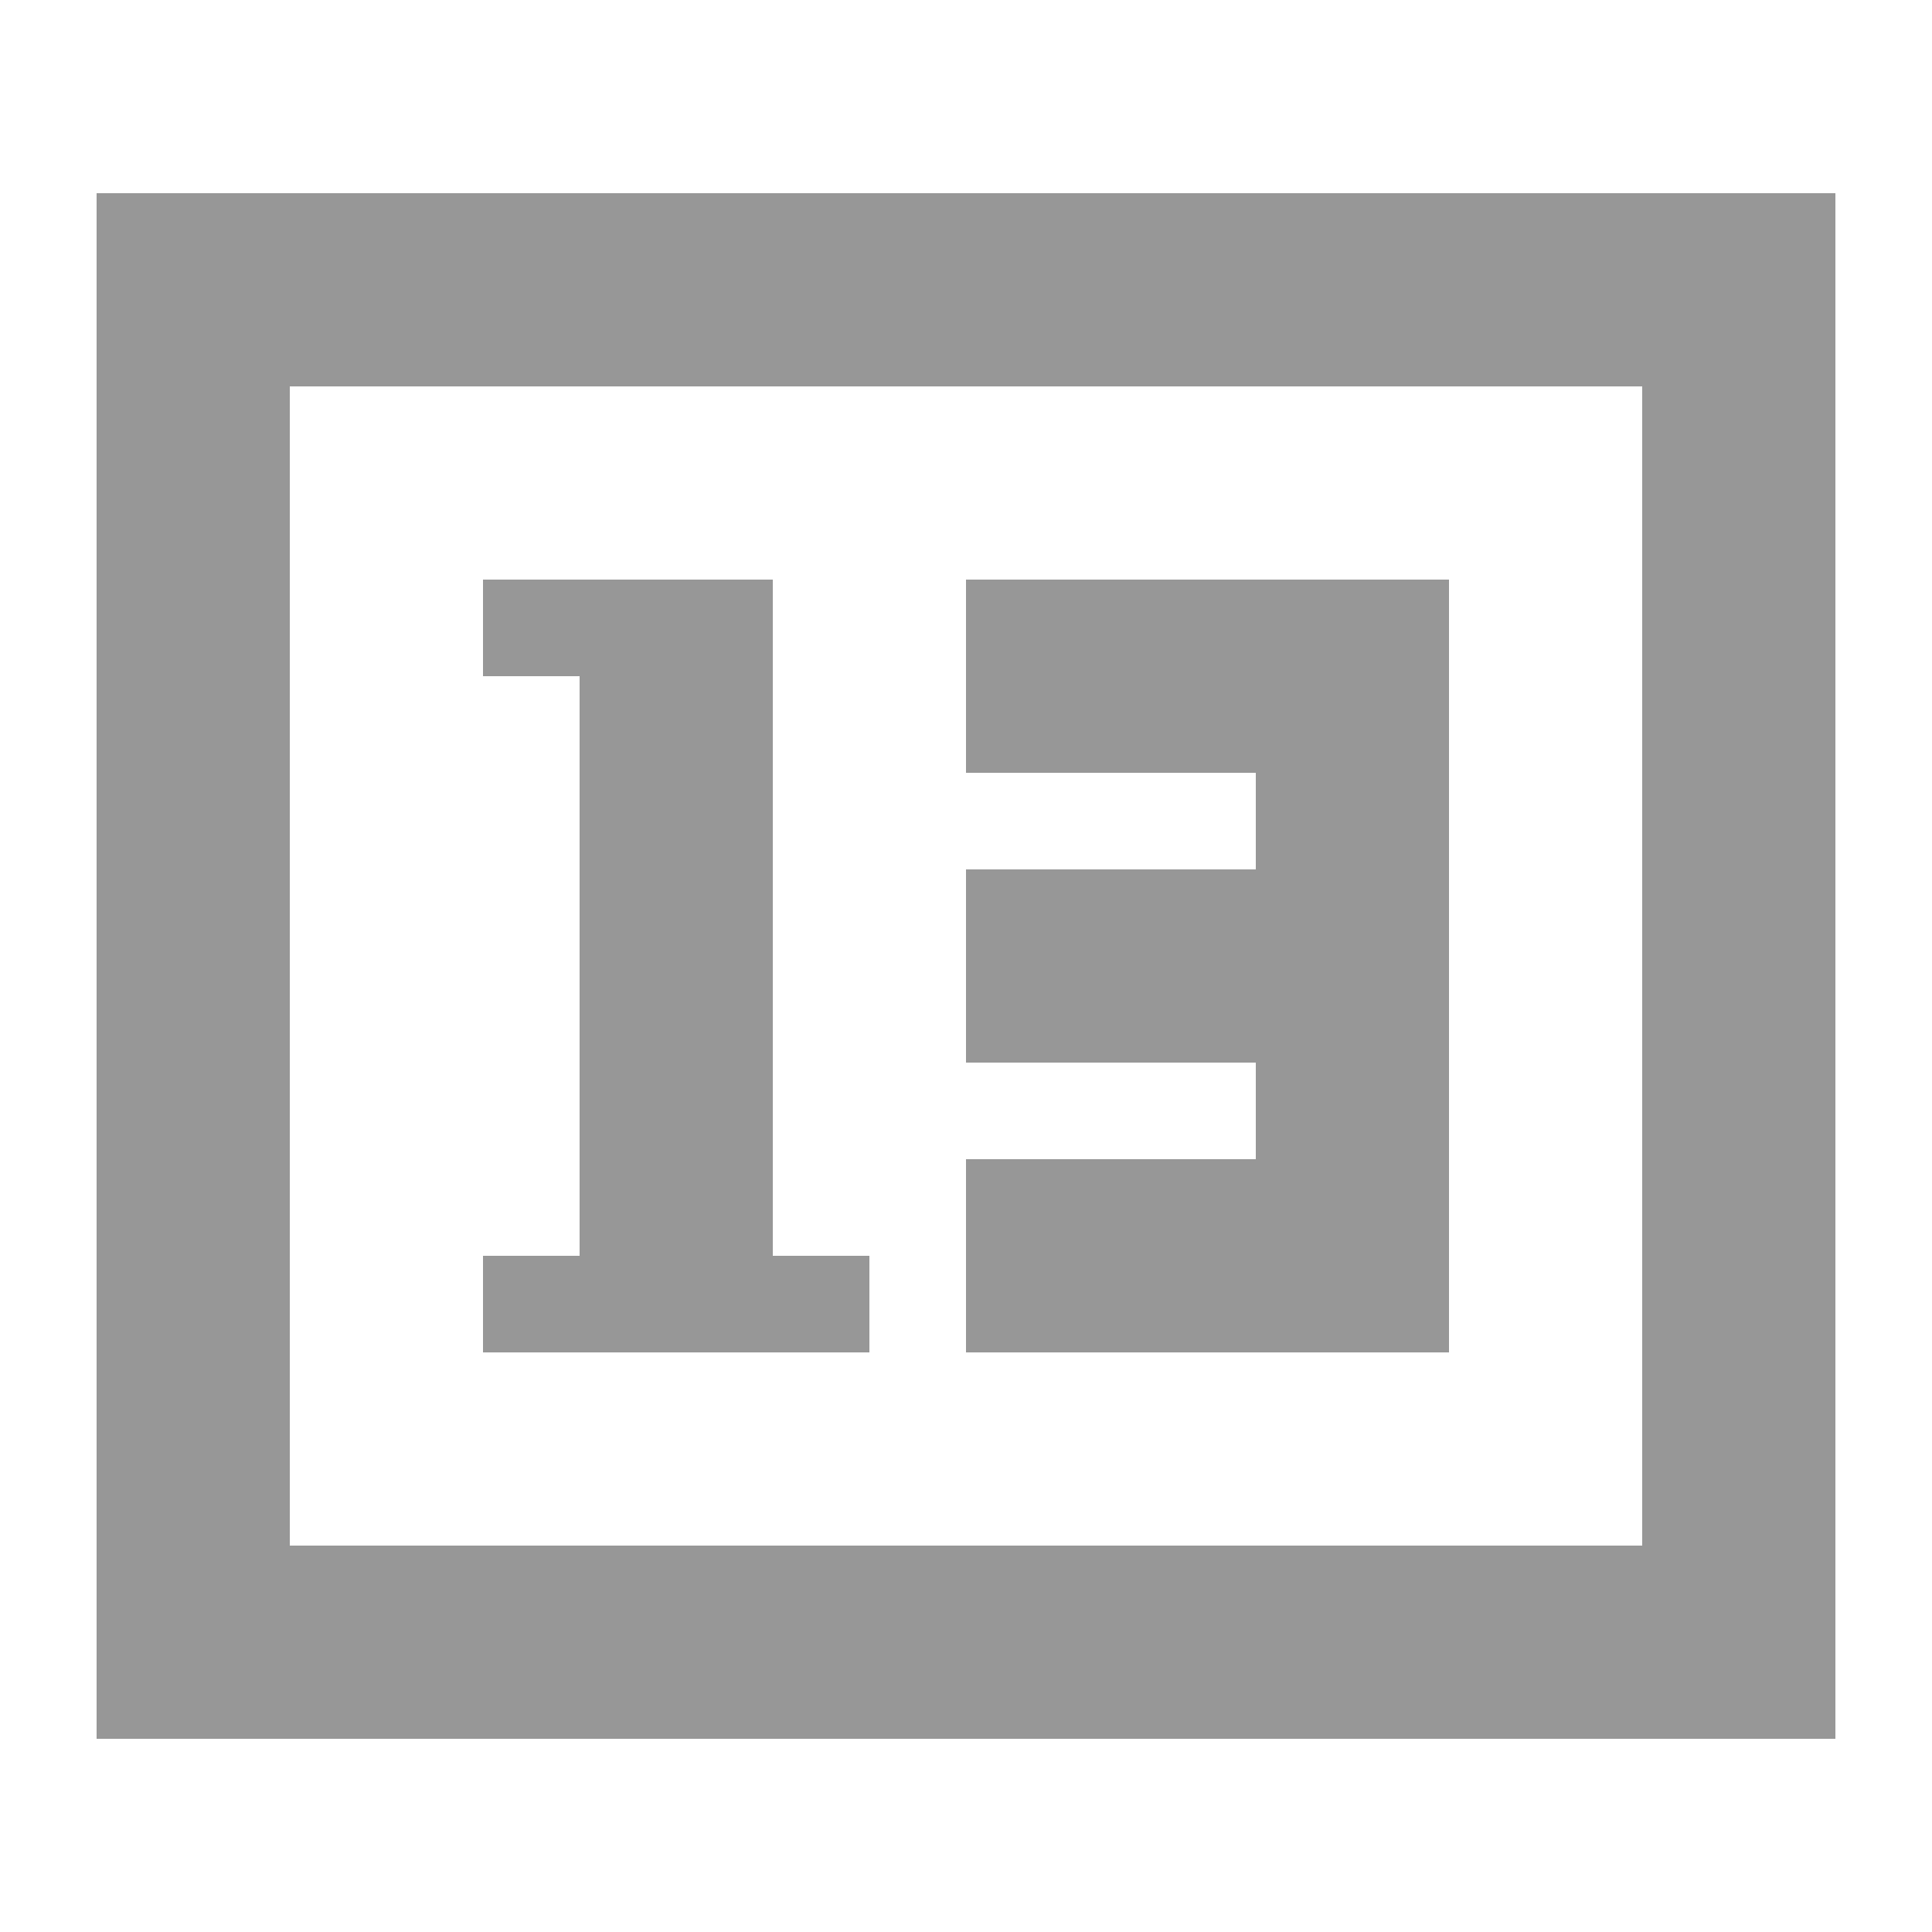 <?xml version="1.0" encoding="UTF-8"?>
<svg width="20px" height="20px" viewBox="0 0 20 20" version="1.1" xmlns="http://www.w3.org/2000/svg" xmlns:xlink="http://www.w3.org/1999/xlink">
    <!-- Generator: Sketch 52.4 (67378) - http://www.bohemiancoding.com/sketch -->
    <title>icon/编辑/限时折扣购买按钮数字</title>
    <desc>Created with Sketch.</desc>
    <g id="icon/编辑/限时折扣购买按钮数字" stroke="none" stroke-width="1" fill="none" fill-rule="evenodd">
        <path d="M3,4 L3,16 L17,16 L17,4 L3,4 Z M1,2 L19,2 L19,18 L1,18 L1,2 Z" id="Rectangle" fill="#979797" fill-rule="nonzero"></path>
        <rect id="Rectangle" fill="#979797" fill-rule="nonzero" x="5" y="6" width="3" height="1"></rect>
        <rect id="Rectangle-Copy-4" fill="#979797" fill-rule="nonzero" x="10" y="6" width="5" height="2"></rect>
        <rect id="Rectangle-Copy" fill="#979797" fill-rule="nonzero" x="5" y="13" width="4" height="1"></rect>
        <rect id="Rectangle-Copy-3" fill="#979797" fill-rule="nonzero" x="10" y="12" width="5" height="2"></rect>
        <rect id="Rectangle-Copy-5" fill="#979797" fill-rule="nonzero" x="10" y="9" width="5" height="2"></rect>
        <rect id="Rectangle" fill="#979797" fill-rule="nonzero" x="6" y="6" width="2" height="8"></rect>
        <rect id="Rectangle-Copy-2" fill="#979797" fill-rule="nonzero" x="13" y="6" width="2" height="8"></rect>
    </g>
</svg>